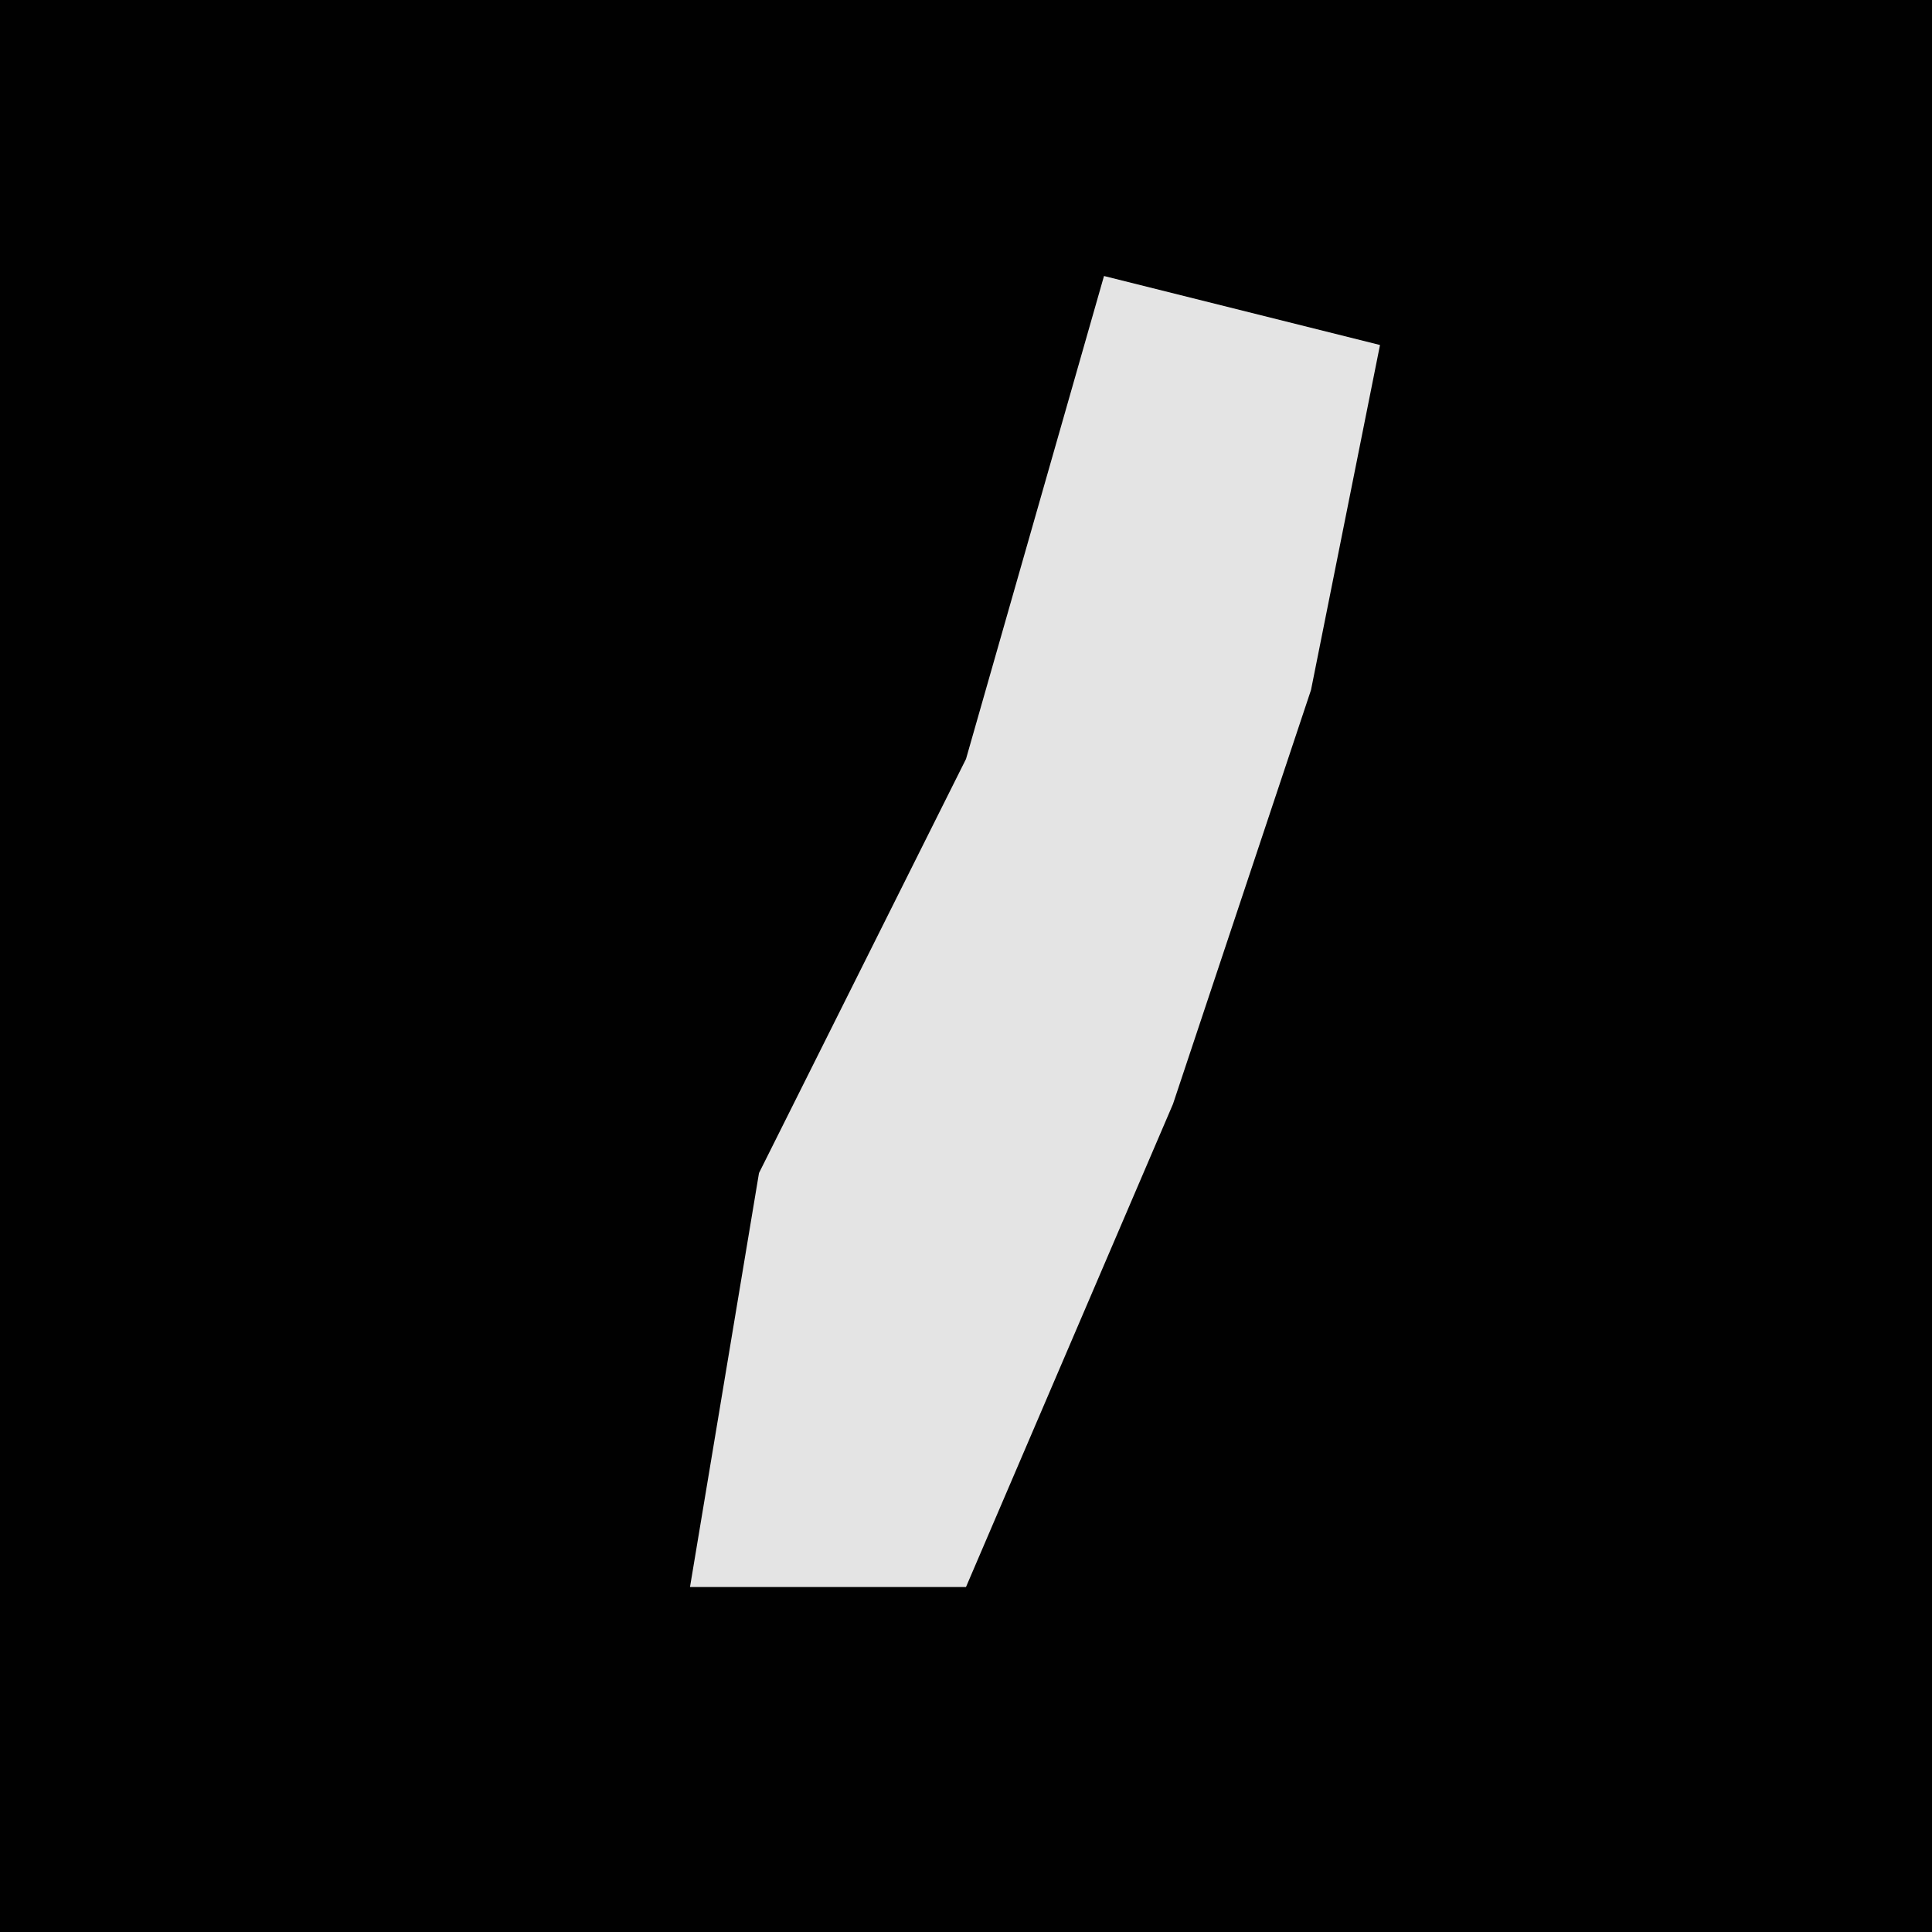 <?xml version="1.0" encoding="UTF-8"?>
<svg version="1.1" xmlns="http://www.w3.org/2000/svg" width="28" height="28">
<path d="M0,0 L28,0 L28,28 L0,28 Z " fill="#010101" transform="translate(0,0)"/>
<path d="M0,0 L4,1 L3,6 L1,12 L-2,19 L-6,19 L-5,13 L-2,7 Z " fill="#E4E4E4" transform="translate(16,4)"/>
</svg>
